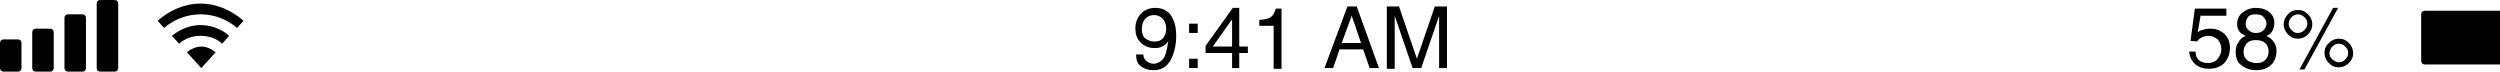﻿<?xml version="1.0" encoding="utf-8"?>
<svg version="1.1" xmlns:xlink="http://www.w3.org/1999/xlink" width="349px" height="10px" xmlns="http://www.w3.org/2000/svg">
  <g transform="matrix(1 0 0 1 -7 -5 )">
    <path d="M 0 6  C 0 5.7  0.2 5.5  0.5 5.5  L 2.5 5.5  C 2.8 5.5  3 5.7  3 6  L 3 9.5  C 3 9.8  2.8 10  2.5 10  L 0.5 10  C 0.2 10  0 9.8  0 9.5  L 0 6  Z M 4.5 4.5  C 4.5 4.2  4.7 4  5 4  L 7 4  C 7.3 4  7.5 4.2  7.5 4.5  L 7.5 9.5  C 7.5 9.8  7.3 10  7 10  L 5 10  C 4.7 10  4.5 9.8  4.5 9.5  L 4.5 4.5  Z M 9 2.5  C 9 2.2  9.2 2  9.5 2  L 11.5 2  C 11.8 2  12 2.2  12 2.5  L 12 9.5  C 12 9.8  11.8 10  11.5 10  L 9.5 10  C 9.2 10  9 9.8  9 9.5  L 9 2.5  Z M 13.5 0.5  C 13.5 0.2  13.7 0  14 0  L 16 0  C 16.3 0  16.5 0.2  16.5 0.5  L 16.5 9.5  C 16.5 9.8  16.3 10  16 10  L 14 10  C 13.7 10  13.5 9.8  13.5 9.5  L 13.5 0.5  Z M 33.1 3.9  C 31.7 2.7  29.9 2  28 2  C 26.1 2  24.3 2.7  22.9 3.9  L 22 2.9  C 23.6 1.5  25.7 0.5  28 0.5  C 30.3 0.5  32.4 1.5  34 2.9  L 33.1 3.9  Z M 31 6.1  C 30.3 5.4  29.2 5  28 5  C 26.8 5  25.8 5.4  25 6.1  L 24 5  C 25.1 4.1  26.5 3.5  28 3.5  C 29.5 3.5  31 4.1  32 5  L 31 6.1  Z M 28.1 6.5  C 28.8 6.5  29.5 6.8  30.1 7.3  L 28.1 9.5  L 26.1 7.3  C 26.7 6.8  27.4 6.5  28.1 6.5  Z M 338 2  C 338 1.7  338.2 1.5  338.5 1.5  L 349 1.5  L 349 9  L 338.5 9  C 338.2 9  338 8.8  338 8.5  L 338 2  Z M 193.6 9.6  L 193.6 0.9  L 195.3 0.9  L 197.8 8.2  L 200.3 0.9  L 202 0.9  L 202 9.5  L 200.9 9.5  L 200.9 4.4  C 200.9 4.2  200.9 3.9  200.9 3.5  C 200.9 3.1  200.9 2.7  200.9 2.2  L 198.4 9.5  L 197.2 9.5  L 194.7 2.2  L 194.7 2.5  C 194.7 2.7  194.7 3  194.7 3.5  C 194.7 3.9  194.7 4.2  194.7 4.5  L 194.7 9.6  L 193.6 9.6  Z M 184.9 9.5  L 188.1 0.9  L 189.4 0.9  L 192.5 9.5  L 191.2 9.5  L 190.3 6.9  L 187 6.9  L 186.1 9.5  L 184.9 9.5  Z M 187.3 6  L 190 6  L 188.7 2.2  L 187.3 6  Z M 177.8 3.6  L 175.8 3.6  L 175.8 2.8  C 176.6 2.7  177.1 2.6  177.4 2.4  C 177.7 2.2  177.9 1.8  178.1 1.2  L 178.9 1.2  L 178.9 9.6  L 177.8 9.6  L 177.8 3.6  Z M 173 9.5  L 172 9.5  L 172 7.4  L 168.3 7.4  L 168.3 6.4  L 172.1 1.1  L 173 1.1  L 173 6.5  L 174.2 6.5  L 174.2 7.4  L 173 7.4  L 173 9.5  Z M 169.3 6.5  L 172 6.5  L 172 2.7  L 169.3 6.5  Z M 166 9.5  L 166 8.2  L 167.2 8.2  L 167.2 9.5  L 166 9.5  Z M 166 4.6  L 166 3.3  L 167.2 3.3  L 167.2 4.6  L 166 4.6  Z M 159.8 5.3  C 160.2 5.6  160.6 5.8  161.2 5.8  C 161.6 5.8  162 5.7  162.3 5.4  C 162.6 5.1  162.8 4.6  162.8 4  C 162.8 3.4  162.6 2.9  162.3 2.6  C 162 2.3  161.6 2.1  161.1 2.1  C 160.6 2.1  160.2 2.3  159.9 2.6  C 159.6 2.9  159.4 3.4  159.4 4  C 159.4 4.5  159.5 5  159.8 5.3  Z M 159.6 7.6  L 159.6 7.5  C 159.6 8.1  159.9 8.5  160.3 8.7  C 160.5 8.8  160.8 8.9  161 8.9  C 161.5 8.9  161.9 8.7  162.3 8.3  C 162.7 7.9  162.9 7  163.1 5.7  C 162.9 6.1  162.6 6.3  162.2 6.5  C 161.9 6.7  161.5 6.7  161.1 6.7  C 160.3 6.7  159.7 6.4  159.2 5.9  C 158.7 5.4  158.5 4.7  158.5 4  C 158.5 3.2  158.7 2.6  159.2 2  C 159.7 1.4  160.4 1.1  161.3 1.1  C 162.5 1.1  163.4 1.7  163.8 2.8  C 164.1 3.4  164.2 4.2  164.2 5.1  C 164.2 6.1  164 7  163.7 7.8  C 163.2 9.1  162.3 9.8  161.1 9.8  C 160.3 9.8  159.7 9.6  159.2 9.2  C 158.7 8.8  158.6 8.2  158.6 7.6  L 159.6 7.6  Z M 325.6 8.3  C 325.9 8.5  326.2 8.7  326.5 8.7  C 326.8 8.7  327.1 8.6  327.4 8.3  C 327.6 8.1  327.8 7.8  327.8 7.4  C 327.8 7  327.7 6.8  327.4 6.5  C 327.2 6.3  326.9 6.1  326.5 6.1  C 326.2 6.1  325.9 6.2  325.6 6.5  C 325.4 6.7  325.2 7  325.2 7.4  C 325.2 7.8  325.3 8  325.6 8.3  Z M 319.4 2  C 319.7 1.6  320.2 1.4  320.8 1.4  C 321.4 1.4  321.8 1.6  322.2 2  C 322.6 2.4  322.8 2.9  322.8 3.4  C 322.8 3.9  322.6 4.4  322.2 4.8  C 321.8 5.2  321.3 5.4  320.8 5.4  C 320.2 5.4  319.8 5.2  319.4 4.8  C 319 4.4  318.8 3.9  318.8 3.4  C 318.8 2.9  319 2.4  319.4 2  Z M 319.9 4.2  C 320.2 4.5  320.4 4.6  320.8 4.6  C 321.1 4.6  321.4 4.5  321.7 4.2  C 321.9 4  322.1 3.7  322.1 3.3  C 322.1 2.9  322 2.7  321.7 2.4  C 321.5 2.2  321.2 2  320.8 2  C 320.5 2  320.2 2.1  319.9 2.4  C 319.7 2.6  319.5 2.9  319.5 3.3  C 319.5 3.6  319.6 3.9  319.9 4.2  Z M 321 9.7  L 325.7 1.1  L 326.4 1.1  L 321.7 9.7  L 321 9.7  Z M 325.1 6  C 325.5 5.6  326 5.4  326.5 5.4  C 327.1 5.4  327.5 5.6  327.9 6  C 328.3 6.4  328.5 6.9  328.5 7.4  C 328.5 8  328.3 8.4  327.9 8.8  C 327.5 9.2  327 9.4  326.5 9.4  C 325.9 9.4  325.5 9.2  325.1 8.8  C 324.7 8.4  324.5 7.9  324.5 7.4  C 324.5 6.8  324.7 6.4  325.1 6  Z M 312.5 5.9  C 312.7 5.5  313 5.2  313.5 5  C 313.2 4.9  313 4.7  312.8 4.6  C 312.5 4.3  312.3 3.9  312.3 3.4  C 312.3 2.8  312.5 2.2  313 1.8  C 313.5 1.4  314.1 1.1  314.9 1.1  C 315.7 1.1  316.3 1.3  316.8 1.7  C 317.3 2.1  317.5 2.6  317.5 3.2  C 317.5 3.7  317.4 4.1  317.1 4.5  C 317 4.7  316.7 4.9  316.4 5  C 316.7 5.2  317 5.3  317.2 5.6  C 317.6 6  317.8 6.5  317.8 7.1  C 317.8 7.8  317.6 8.5  317.1 9  C 316.6 9.5  315.9 9.8  315 9.8  C 314.2 9.8  313.5 9.6  312.9 9.1  C 312.3 8.7  312.1 8  312.1 7.2  C 312.1 6.7  312.2 6.3  312.5 5.9  Z M 313.6 8.3  C 313.9 8.6  314.4 8.8  315 8.8  C 315.5 8.8  315.9 8.7  316.2 8.4  C 316.5 8.1  316.7 7.7  316.7 7.2  C 316.7 6.7  316.5 6.2  316.2 6  C 315.9 5.7  315.4 5.6  314.9 5.6  C 314.4 5.6  314 5.7  313.7 6  C 313.4 6.3  313.2 6.7  313.2 7.2  C 313.2 7.6  313.3 8  313.6 8.3  Z M 313.9 4.2  C 314.2 4.5  314.5 4.6  314.9 4.6  C 315.4 4.6  315.7 4.5  316 4.2  C 316.3 3.9  316.4 3.6  316.4 3.3  C 316.4 3  316.3 2.7  316 2.4  C 315.8 2.1  315.4 2  314.9 2  C 314.4 2  314 2.1  313.8 2.4  C 313.6 2.7  313.5 3  313.5 3.3  C 313.5 3.7  313.6 4  313.9 4.2  Z M 306.5 7.2  L 306.5 7.4  C 306.6 8  306.8 8.4  307.3 8.6  C 307.5 8.7  307.8 8.8  308.2 8.8  C 308.8 8.8  309.3 8.6  309.6 8.2  C 309.9 7.8  310.1 7.4  310.1 6.9  C 310.1 6.3  309.9 5.9  309.6 5.5  C 309.2 5.2  308.8 5  308.3 5  C 307.9 5  307.6 5.1  307.4 5.2  C 307.2 5.3  306.9 5.5  306.7 5.8  L 305.8 5.7  L 306.4 1.2  L 310.8 1.2  L 310.8 2.2  L 307.2 2.2  L 306.8 4.5  C 307 4.4  307.2 4.2  307.4 4.2  C 307.7 4.1  308.1 4  308.5 4  C 309.3 4  309.9 4.2  310.5 4.7  C 311 5.2  311.3 5.8  311.3 6.6  C 311.3 7.4  311.1 8.1  310.6 8.7  C 310.1 9.3  309.3 9.6  308.3 9.6  C 307.6 9.6  307 9.4  306.5 9  C 306 8.6  305.7 8  305.6 7.2  L 306.5 7.2  Z " fill-rule="nonzero" fill="#000000" stroke="none" transform="matrix(1 0 0 1 7 5 )" />
  </g>
</svg>